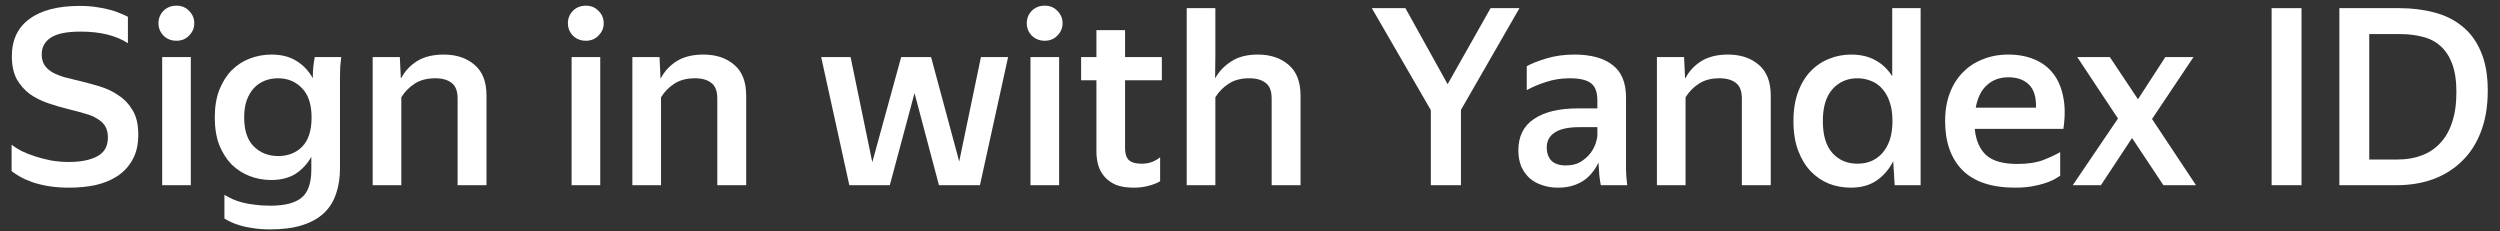 <svg width="162" height="15" viewBox="0 0 162 15" fill="none" xmlns="http://www.w3.org/2000/svg">
<rect x="0" y="0" width="162" height="15" fill="#333333" stroke="none"/>
<path d="M4.496 12.16C4.005 12.16 3.563 12.128 3.168 12.064C2.773 12 2.421 11.915 2.112 11.808C1.803 11.701 1.536 11.584 1.312 11.456C1.088 11.328 0.901 11.205 0.752 11.088V9.376C0.912 9.504 1.12 9.637 1.376 9.776C1.643 9.904 1.936 10.021 2.256 10.128C2.587 10.235 2.939 10.325 3.312 10.4C3.685 10.464 4.069 10.496 4.464 10.496C5.232 10.496 5.845 10.373 6.304 10.128C6.763 9.883 6.992 9.477 6.992 8.912C6.992 8.613 6.933 8.368 6.816 8.176C6.699 7.984 6.528 7.824 6.304 7.696C6.091 7.557 5.824 7.445 5.504 7.36C5.184 7.264 4.827 7.168 4.432 7.072C3.995 6.965 3.557 6.837 3.12 6.688C2.683 6.539 2.288 6.341 1.936 6.096C1.595 5.84 1.312 5.52 1.088 5.136C0.875 4.741 0.768 4.245 0.768 3.648C0.768 2.592 1.147 1.787 1.904 1.232C2.661 0.667 3.749 0.384 5.168 0.384C5.584 0.384 5.952 0.411 6.272 0.464C6.592 0.507 6.88 0.565 7.136 0.64C7.392 0.704 7.611 0.779 7.792 0.864C7.984 0.939 8.149 1.013 8.288 1.088V2.8C7.52 2.299 6.496 2.048 5.216 2.048C4.32 2.048 3.675 2.181 3.28 2.448C2.896 2.704 2.704 3.061 2.704 3.52C2.704 3.808 2.768 4.048 2.896 4.24C3.024 4.421 3.2 4.576 3.424 4.704C3.648 4.821 3.904 4.923 4.192 5.008C4.48 5.083 4.784 5.157 5.104 5.232C5.552 5.339 6.005 5.461 6.464 5.6C6.923 5.739 7.333 5.936 7.696 6.192C8.069 6.437 8.373 6.763 8.608 7.168C8.843 7.563 8.96 8.08 8.96 8.72C8.96 9.381 8.832 9.931 8.576 10.368C8.331 10.805 8 11.157 7.584 11.424C7.168 11.691 6.693 11.883 6.16 12C5.627 12.107 5.072 12.16 4.496 12.16Z" fill="white"/>
<path d="M11.437 2.64C11.096 2.64 10.813 2.528 10.589 2.304C10.376 2.08 10.269 1.813 10.269 1.504C10.269 1.195 10.376 0.928 10.589 0.704C10.813 0.48 11.096 0.368 11.437 0.368C11.768 0.368 12.04 0.48 12.253 0.704C12.477 0.928 12.589 1.195 12.589 1.504C12.589 1.813 12.477 2.08 12.253 2.304C12.04 2.528 11.768 2.64 11.437 2.64ZM12.365 3.696V12H10.509V3.696H12.365Z" fill="white"/>
<path d="M22.03 10.928C22.03 11.536 21.945 12.08 21.774 12.56C21.614 13.051 21.353 13.467 20.99 13.808C20.628 14.149 20.158 14.411 19.582 14.592C19.017 14.773 18.329 14.864 17.518 14.864C17.092 14.864 16.718 14.837 16.398 14.784C16.078 14.741 15.801 14.683 15.566 14.608C15.332 14.544 15.129 14.469 14.958 14.384C14.798 14.309 14.66 14.235 14.542 14.16V12.624C14.702 12.72 14.873 12.811 15.054 12.896C15.246 12.981 15.46 13.056 15.694 13.12C15.94 13.184 16.212 13.232 16.51 13.264C16.809 13.307 17.15 13.328 17.534 13.328C18.452 13.328 19.118 13.157 19.534 12.816C19.961 12.475 20.174 11.867 20.174 10.992V10.16C19.918 10.619 19.577 10.987 19.15 11.264C18.724 11.531 18.196 11.664 17.566 11.664C17.086 11.664 16.622 11.579 16.174 11.408C15.737 11.237 15.348 10.987 15.006 10.656C14.676 10.315 14.409 9.893 14.206 9.392C14.014 8.88 13.918 8.288 13.918 7.616C13.918 6.933 14.014 6.341 14.206 5.84C14.409 5.328 14.676 4.901 15.006 4.56C15.348 4.219 15.742 3.963 16.19 3.792C16.638 3.621 17.108 3.536 17.598 3.536C18.238 3.536 18.777 3.675 19.214 3.952C19.652 4.219 20.004 4.592 20.27 5.072V5.024C20.27 4.832 20.281 4.603 20.302 4.336C20.334 4.059 20.366 3.845 20.398 3.696H22.11C22.089 3.845 22.068 4.059 22.046 4.336C22.036 4.613 22.03 4.843 22.03 5.024V10.928ZM18.03 10.112C18.66 10.112 19.177 9.909 19.582 9.504C19.988 9.088 20.19 8.459 20.19 7.616C20.19 6.763 19.982 6.128 19.566 5.712C19.161 5.285 18.644 5.072 18.014 5.072C17.705 5.072 17.417 5.125 17.15 5.232C16.884 5.339 16.649 5.499 16.446 5.712C16.254 5.925 16.1 6.192 15.982 6.512C15.876 6.821 15.822 7.189 15.822 7.616C15.822 8.448 16.03 9.072 16.446 9.488C16.862 9.904 17.39 10.112 18.03 10.112Z" fill="white"/>
<path d="M28.213 5.072C27.669 5.072 27.221 5.189 26.869 5.424C26.517 5.648 26.229 5.941 26.005 6.304V12H24.149V3.696H25.909L25.973 5.056H26.005C26.229 4.619 26.565 4.256 27.013 3.968C27.472 3.68 28.053 3.536 28.757 3.536C29.568 3.536 30.229 3.755 30.741 4.192C31.264 4.629 31.525 5.296 31.525 6.192V12H29.653V6.384C29.653 5.904 29.525 5.568 29.269 5.376C29.013 5.173 28.661 5.072 28.213 5.072Z" fill="white"/>
<path d="M37.968 2.64C37.627 2.64 37.344 2.528 37.12 2.304C36.907 2.08 36.8 1.813 36.8 1.504C36.8 1.195 36.907 0.928 37.12 0.704C37.344 0.48 37.627 0.368 37.968 0.368C38.299 0.368 38.571 0.48 38.784 0.704C39.008 0.928 39.12 1.195 39.12 1.504C39.12 1.813 39.008 2.08 38.784 2.304C38.571 2.528 38.299 2.64 37.968 2.64ZM38.896 3.696V12H37.04V3.696H38.896Z" fill="white"/>
<path d="M45.041 5.072C44.498 5.072 44.05 5.189 43.697 5.424C43.346 5.648 43.057 5.941 42.834 6.304V12H40.977V3.696H42.737L42.801 5.056H42.834C43.057 4.619 43.394 4.256 43.842 3.968C44.3 3.68 44.882 3.536 45.586 3.536C46.396 3.536 47.057 3.755 47.569 4.192C48.092 4.629 48.353 5.296 48.353 6.192V12H46.481V6.384C46.481 5.904 46.353 5.568 46.097 5.376C45.842 5.173 45.489 5.072 45.041 5.072Z" fill="white"/>
<path d="M63.501 12H60.844L59.261 6.032L57.66 12H55.036L53.212 3.696H55.117L56.525 10.512L58.397 3.696H60.333L62.157 10.464L63.565 3.696H65.325L63.501 12Z" fill="white"/>
<path d="M67.703 2.64C67.361 2.64 67.079 2.528 66.855 2.304C66.641 2.08 66.535 1.813 66.535 1.504C66.535 1.195 66.641 0.928 66.855 0.704C67.079 0.48 67.361 0.368 67.703 0.368C68.033 0.368 68.305 0.48 68.519 0.704C68.743 0.928 68.855 1.195 68.855 1.504C68.855 1.813 68.743 2.08 68.519 2.304C68.305 2.528 68.033 2.64 67.703 2.64ZM68.631 3.696V12H66.775V3.696H68.631Z" fill="white"/>
<path d="M75.176 11.744C74.984 11.861 74.744 11.957 74.456 12.032C74.168 12.117 73.837 12.16 73.464 12.16C73.016 12.16 72.637 12.101 72.328 11.984C72.029 11.856 71.784 11.685 71.592 11.472C71.4 11.259 71.261 11.013 71.176 10.736C71.091 10.448 71.048 10.144 71.048 9.824V5.2H70.056V3.696H71.048V1.952H72.904V3.696H75.288V5.2H72.904V9.616C72.904 9.957 72.984 10.208 73.144 10.368C73.315 10.528 73.592 10.608 73.976 10.608C74.232 10.608 74.456 10.571 74.648 10.496C74.84 10.421 75.016 10.32 75.176 10.192V11.744Z" fill="white"/>
<path d="M80.963 5.072C80.419 5.072 79.971 5.189 79.619 5.424C79.267 5.648 78.979 5.941 78.755 6.304V12H76.899V0.528H78.755V3.6L78.739 5.056H78.755C78.99 4.629 79.331 4.272 79.779 3.984C80.227 3.685 80.803 3.536 81.507 3.536C82.318 3.536 82.979 3.755 83.491 4.192C84.014 4.629 84.275 5.296 84.275 6.192V12H82.403V6.384C82.403 5.904 82.275 5.568 82.019 5.376C81.763 5.173 81.411 5.072 80.963 5.072Z" fill="white"/>
<path d="M94.67 7.12V12H92.718V7.136L88.894 0.528H91.07L93.806 5.456L96.59 0.528H98.462L94.67 7.12Z" fill="white"/>
<path d="M103.574 10.544C103.489 10.736 103.371 10.928 103.222 11.12C103.083 11.312 102.907 11.488 102.694 11.648C102.491 11.797 102.246 11.92 101.958 12.016C101.67 12.112 101.334 12.16 100.95 12.16C100.587 12.16 100.251 12.107 99.942 12C99.633 11.904 99.361 11.755 99.126 11.552C98.902 11.349 98.721 11.099 98.582 10.8C98.454 10.491 98.39 10.139 98.39 9.744C98.39 8.837 98.726 8.16 99.398 7.712C100.07 7.253 101.019 7.024 102.246 7.024H103.51V6.512C103.51 5.968 103.371 5.595 103.094 5.392C102.817 5.179 102.358 5.072 101.718 5.072C101.174 5.072 100.662 5.152 100.182 5.312C99.713 5.461 99.297 5.637 98.934 5.84V4.288C99.265 4.107 99.702 3.936 100.246 3.776C100.79 3.616 101.382 3.536 102.022 3.536C103.089 3.536 103.91 3.76 104.486 4.208C105.073 4.645 105.366 5.349 105.366 6.32V10.656C105.366 10.752 105.366 10.864 105.366 10.992C105.377 11.109 105.382 11.232 105.382 11.36C105.393 11.488 105.403 11.611 105.414 11.728C105.425 11.835 105.435 11.925 105.446 12H103.734C103.702 11.851 103.67 11.643 103.638 11.376C103.617 11.109 103.601 10.869 103.59 10.656L103.574 10.544ZM101.462 10.72C101.857 10.72 102.182 10.64 102.438 10.48C102.705 10.309 102.918 10.117 103.078 9.904C103.238 9.68 103.35 9.461 103.414 9.248C103.478 9.035 103.51 8.885 103.51 8.8V8.24H102.358C101.622 8.24 101.083 8.357 100.742 8.592C100.401 8.816 100.23 9.136 100.23 9.552C100.23 9.915 100.331 10.203 100.534 10.416C100.747 10.619 101.057 10.72 101.462 10.72Z" fill="white"/>
<path d="M111.432 5.072C110.888 5.072 110.44 5.189 110.088 5.424C109.736 5.648 109.448 5.941 109.224 6.304V12H107.368V3.696H109.128L109.192 5.056H109.224C109.448 4.619 109.784 4.256 110.232 3.968C110.691 3.68 111.272 3.536 111.976 3.536C112.787 3.536 113.448 3.755 113.96 4.192C114.483 4.629 114.744 5.296 114.744 6.192V12H112.872V6.384C112.872 5.904 112.744 5.568 112.488 5.376C112.232 5.173 111.88 5.072 111.432 5.072Z" fill="white"/>
<path d="M122.68 10.448C122.413 10.971 122.056 11.387 121.608 11.696C121.16 12.005 120.6 12.16 119.928 12.16C119.437 12.16 118.968 12.075 118.52 11.904C118.072 11.723 117.677 11.456 117.336 11.104C116.994 10.741 116.722 10.293 116.52 9.76C116.317 9.216 116.216 8.576 116.216 7.84C116.216 7.115 116.317 6.485 116.52 5.952C116.722 5.408 116.994 4.96 117.336 4.608C117.688 4.245 118.088 3.979 118.536 3.808C118.984 3.627 119.453 3.536 119.944 3.536C120.562 3.536 121.09 3.659 121.528 3.904C121.976 4.149 122.338 4.496 122.616 4.944V0.528H124.456V12H122.776L122.68 10.448ZM120.36 10.608C120.68 10.608 120.973 10.555 121.24 10.448C121.517 10.331 121.757 10.16 121.96 9.936C122.173 9.701 122.338 9.413 122.456 9.072C122.573 8.72 122.632 8.309 122.632 7.84C122.632 7.371 122.573 6.965 122.456 6.624C122.338 6.272 122.178 5.984 121.976 5.76C121.773 5.525 121.533 5.355 121.256 5.248C120.978 5.131 120.68 5.072 120.36 5.072C119.709 5.072 119.17 5.307 118.744 5.776C118.328 6.245 118.12 6.933 118.12 7.84C118.12 8.768 118.328 9.461 118.744 9.92C119.16 10.379 119.698 10.608 120.36 10.608Z" fill="white"/>
<path d="M133.5 11.392C133.382 11.467 133.238 11.552 133.068 11.648C132.897 11.733 132.694 11.813 132.46 11.888C132.225 11.963 131.953 12.027 131.644 12.08C131.334 12.133 130.982 12.16 130.588 12.16C129.062 12.16 127.921 11.781 127.164 11.024C126.417 10.267 126.044 9.205 126.044 7.84C126.044 7.168 126.145 6.565 126.348 6.032C126.55 5.499 126.833 5.051 127.196 4.688C127.558 4.315 127.99 4.032 128.492 3.84C128.993 3.637 129.542 3.536 130.14 3.536C130.758 3.536 131.313 3.637 131.804 3.84C132.305 4.043 132.716 4.347 133.036 4.752C133.356 5.157 133.574 5.659 133.692 6.256C133.82 6.853 133.825 7.552 133.708 8.352H127.964C128.038 9.109 128.289 9.68 128.716 10.064C129.142 10.437 129.809 10.624 130.716 10.624C131.377 10.624 131.926 10.544 132.364 10.384C132.812 10.213 133.19 10.037 133.5 9.856V11.392ZM130.14 5.008C129.596 5.008 129.137 5.173 128.764 5.504C128.39 5.835 128.145 6.325 128.028 6.976H131.932C131.953 6.304 131.804 5.808 131.484 5.488C131.164 5.168 130.716 5.008 130.14 5.008Z" fill="white"/>
<path d="M138.156 8.944L136.14 12H134.316L137.244 7.68L134.604 3.696H136.716L138.54 6.432L140.316 3.696H142.14L139.452 7.712L142.3 12H140.188L138.156 8.944Z" fill="white"/>
<path d="M149.137 0.528V12H147.201V0.528H149.137Z" fill="white"/>
<path d="M151.591 0.528H155.463C156.274 0.528 157.026 0.619 157.719 0.8C158.423 0.981 159.031 1.28 159.543 1.696C160.066 2.112 160.471 2.661 160.759 3.344C161.058 4.027 161.207 4.869 161.207 5.872C161.207 6.885 161.058 7.776 160.759 8.544C160.471 9.301 160.061 9.936 159.527 10.448C159.005 10.96 158.381 11.349 157.655 11.616C156.941 11.872 156.157 12 155.303 12H151.591V0.528ZM153.527 2.208V10.336H155.367C155.933 10.336 156.445 10.251 156.903 10.08C157.373 9.909 157.773 9.648 158.103 9.296C158.445 8.944 158.706 8.496 158.887 7.952C159.079 7.397 159.175 6.741 159.175 5.984C159.175 5.237 159.085 4.624 158.903 4.144C158.722 3.653 158.466 3.264 158.135 2.976C157.815 2.688 157.431 2.491 156.983 2.384C156.535 2.267 156.05 2.208 155.527 2.208H153.527Z" fill="white"/>
</svg>
